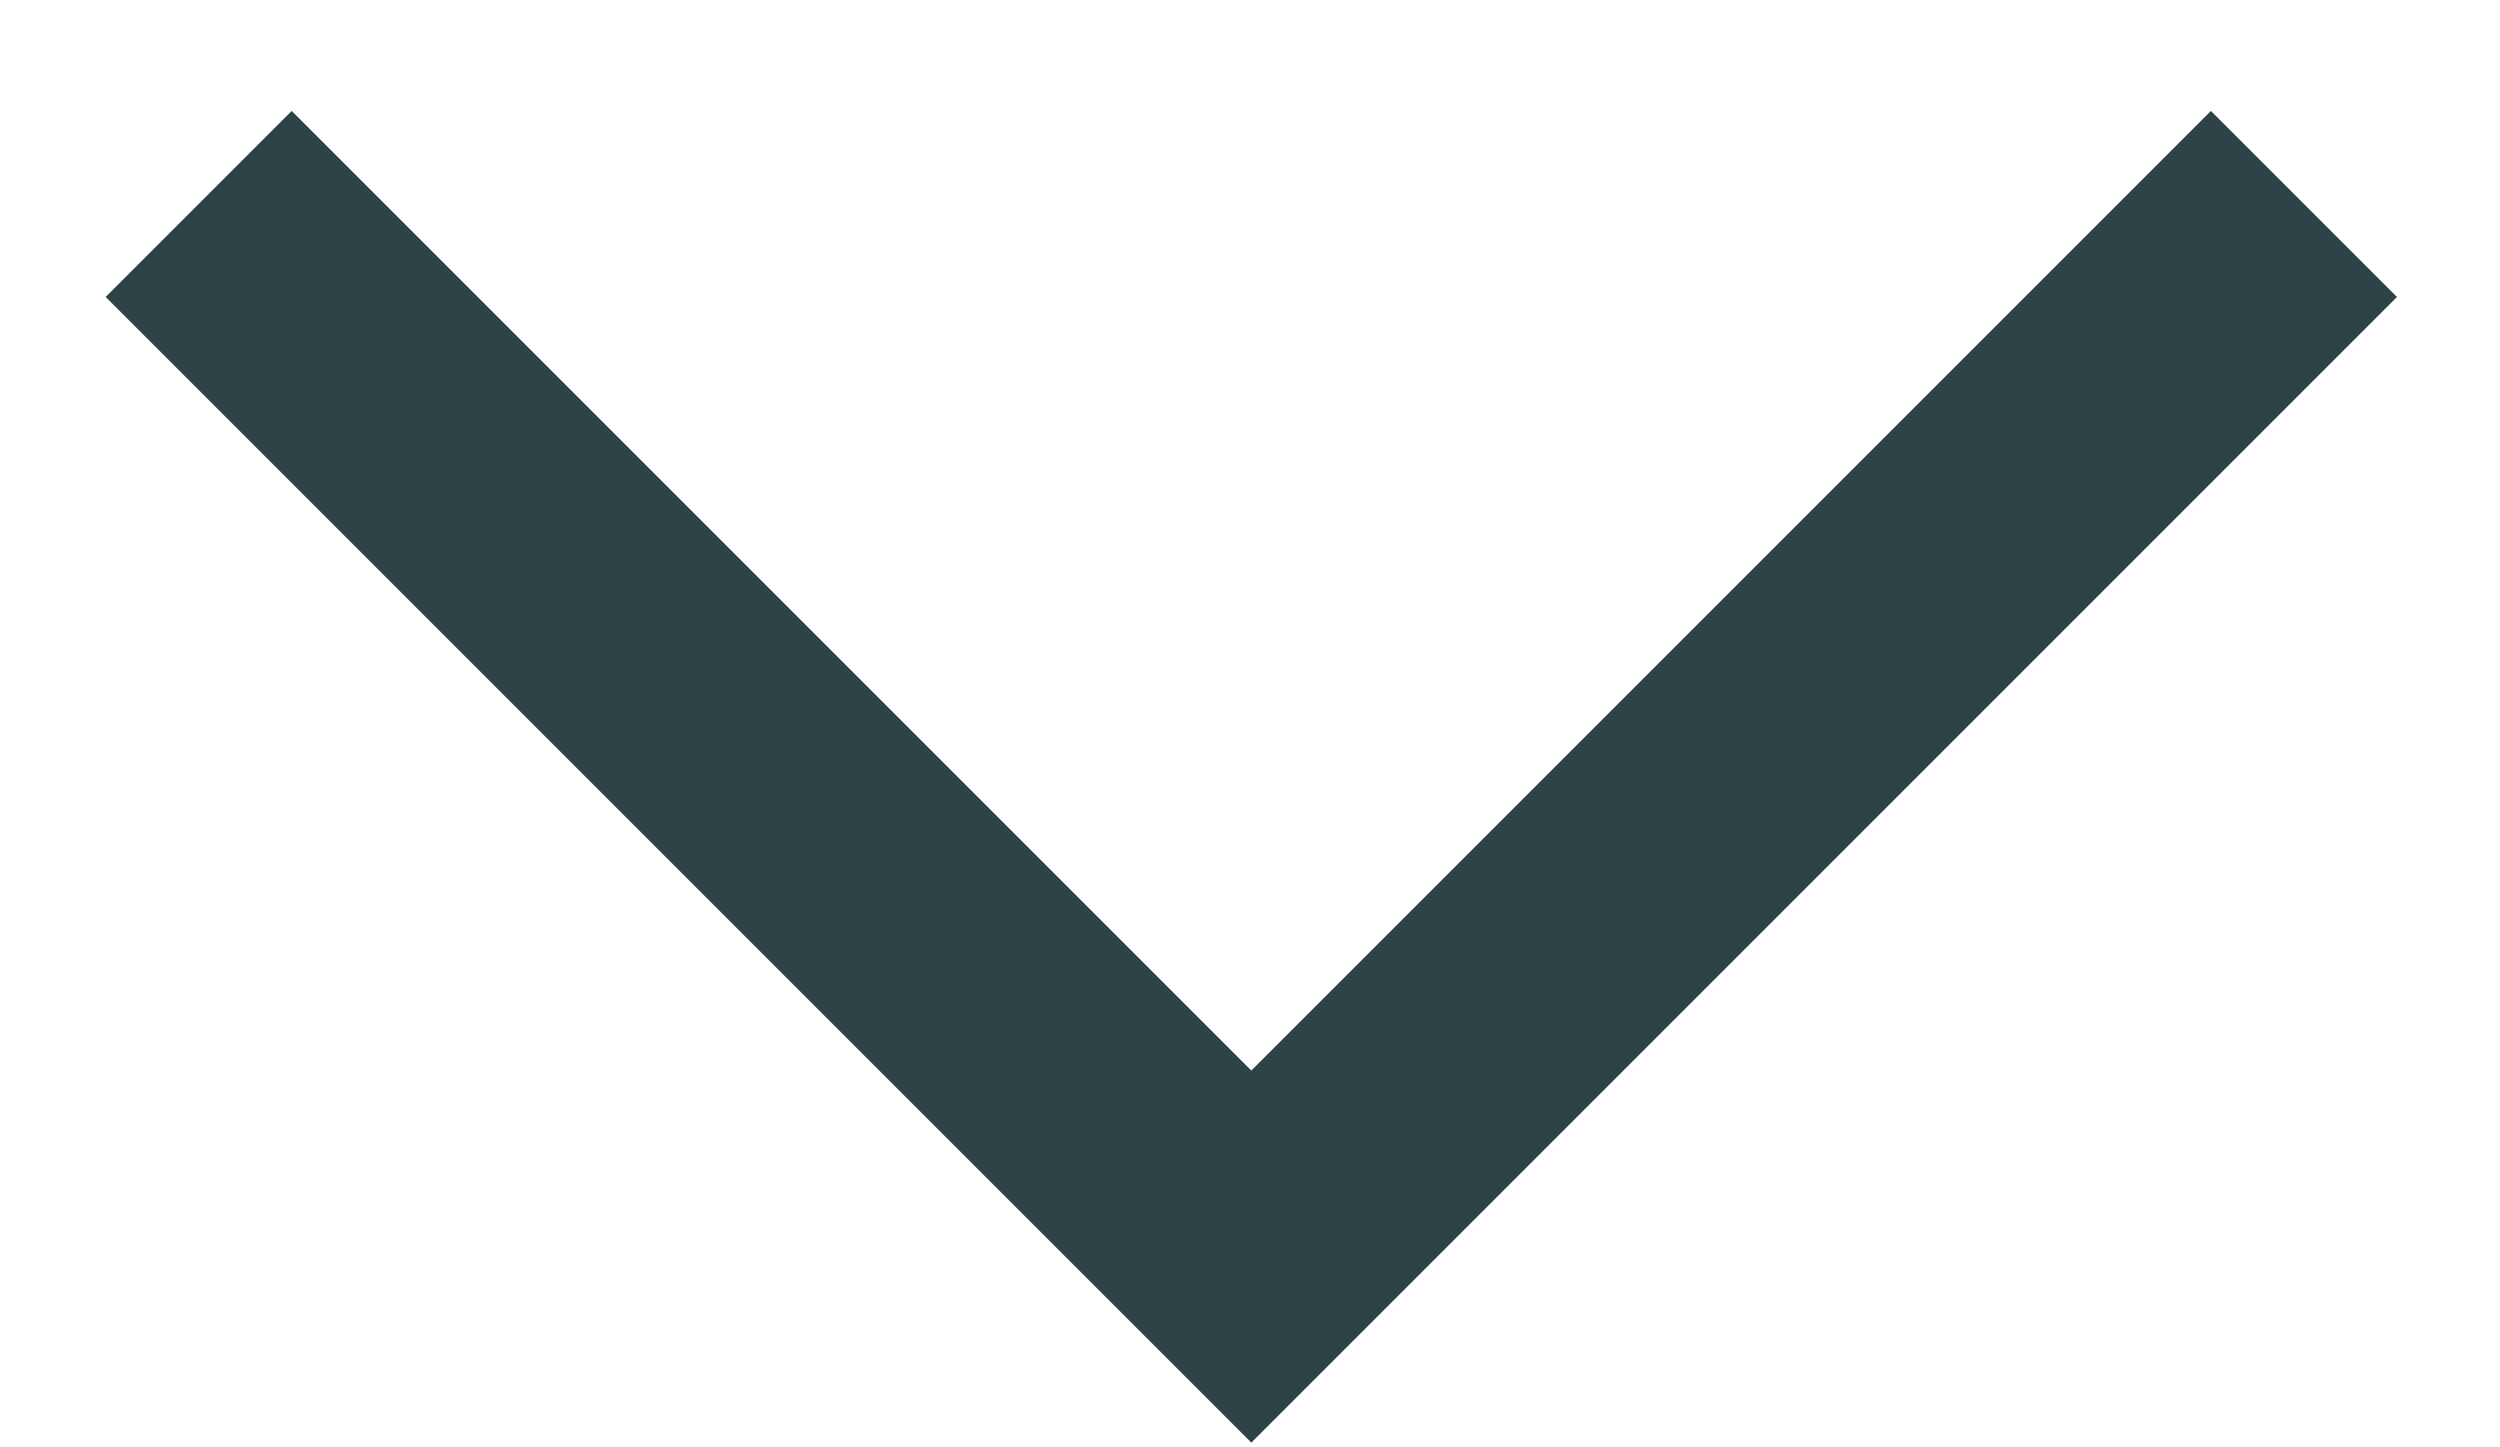 <svg width="19" height="11" viewBox="0 0 19 11" version="1.1" xmlns="http://www.w3.org/2000/svg" xmlns:xlink="http://www.w3.org/1999/xlink">
<title>arrowDown</title>
<desc>Created using Figma</desc>
<g id="Canvas" transform="translate(1440 -1595)">
<g id="arrowDown">
<use xlink:href="#path0_stroke" transform="translate(-1438.49 1596.55)" fill="#2E4346"/>
</g>
</g>
<defs>
<path id="path0_stroke" d="M 8 8L 7.293 8.707L 8 9.414L 8.707 8.707L 8 8ZM -0.707 0.707L 7.293 8.707L 8.707 7.293L 0.707 -0.707L -0.707 0.707ZM 8.707 8.707L 16.707 0.707L 15.293 -0.707L 7.293 7.293L 8.707 8.707Z"/>
</defs>
</svg>
